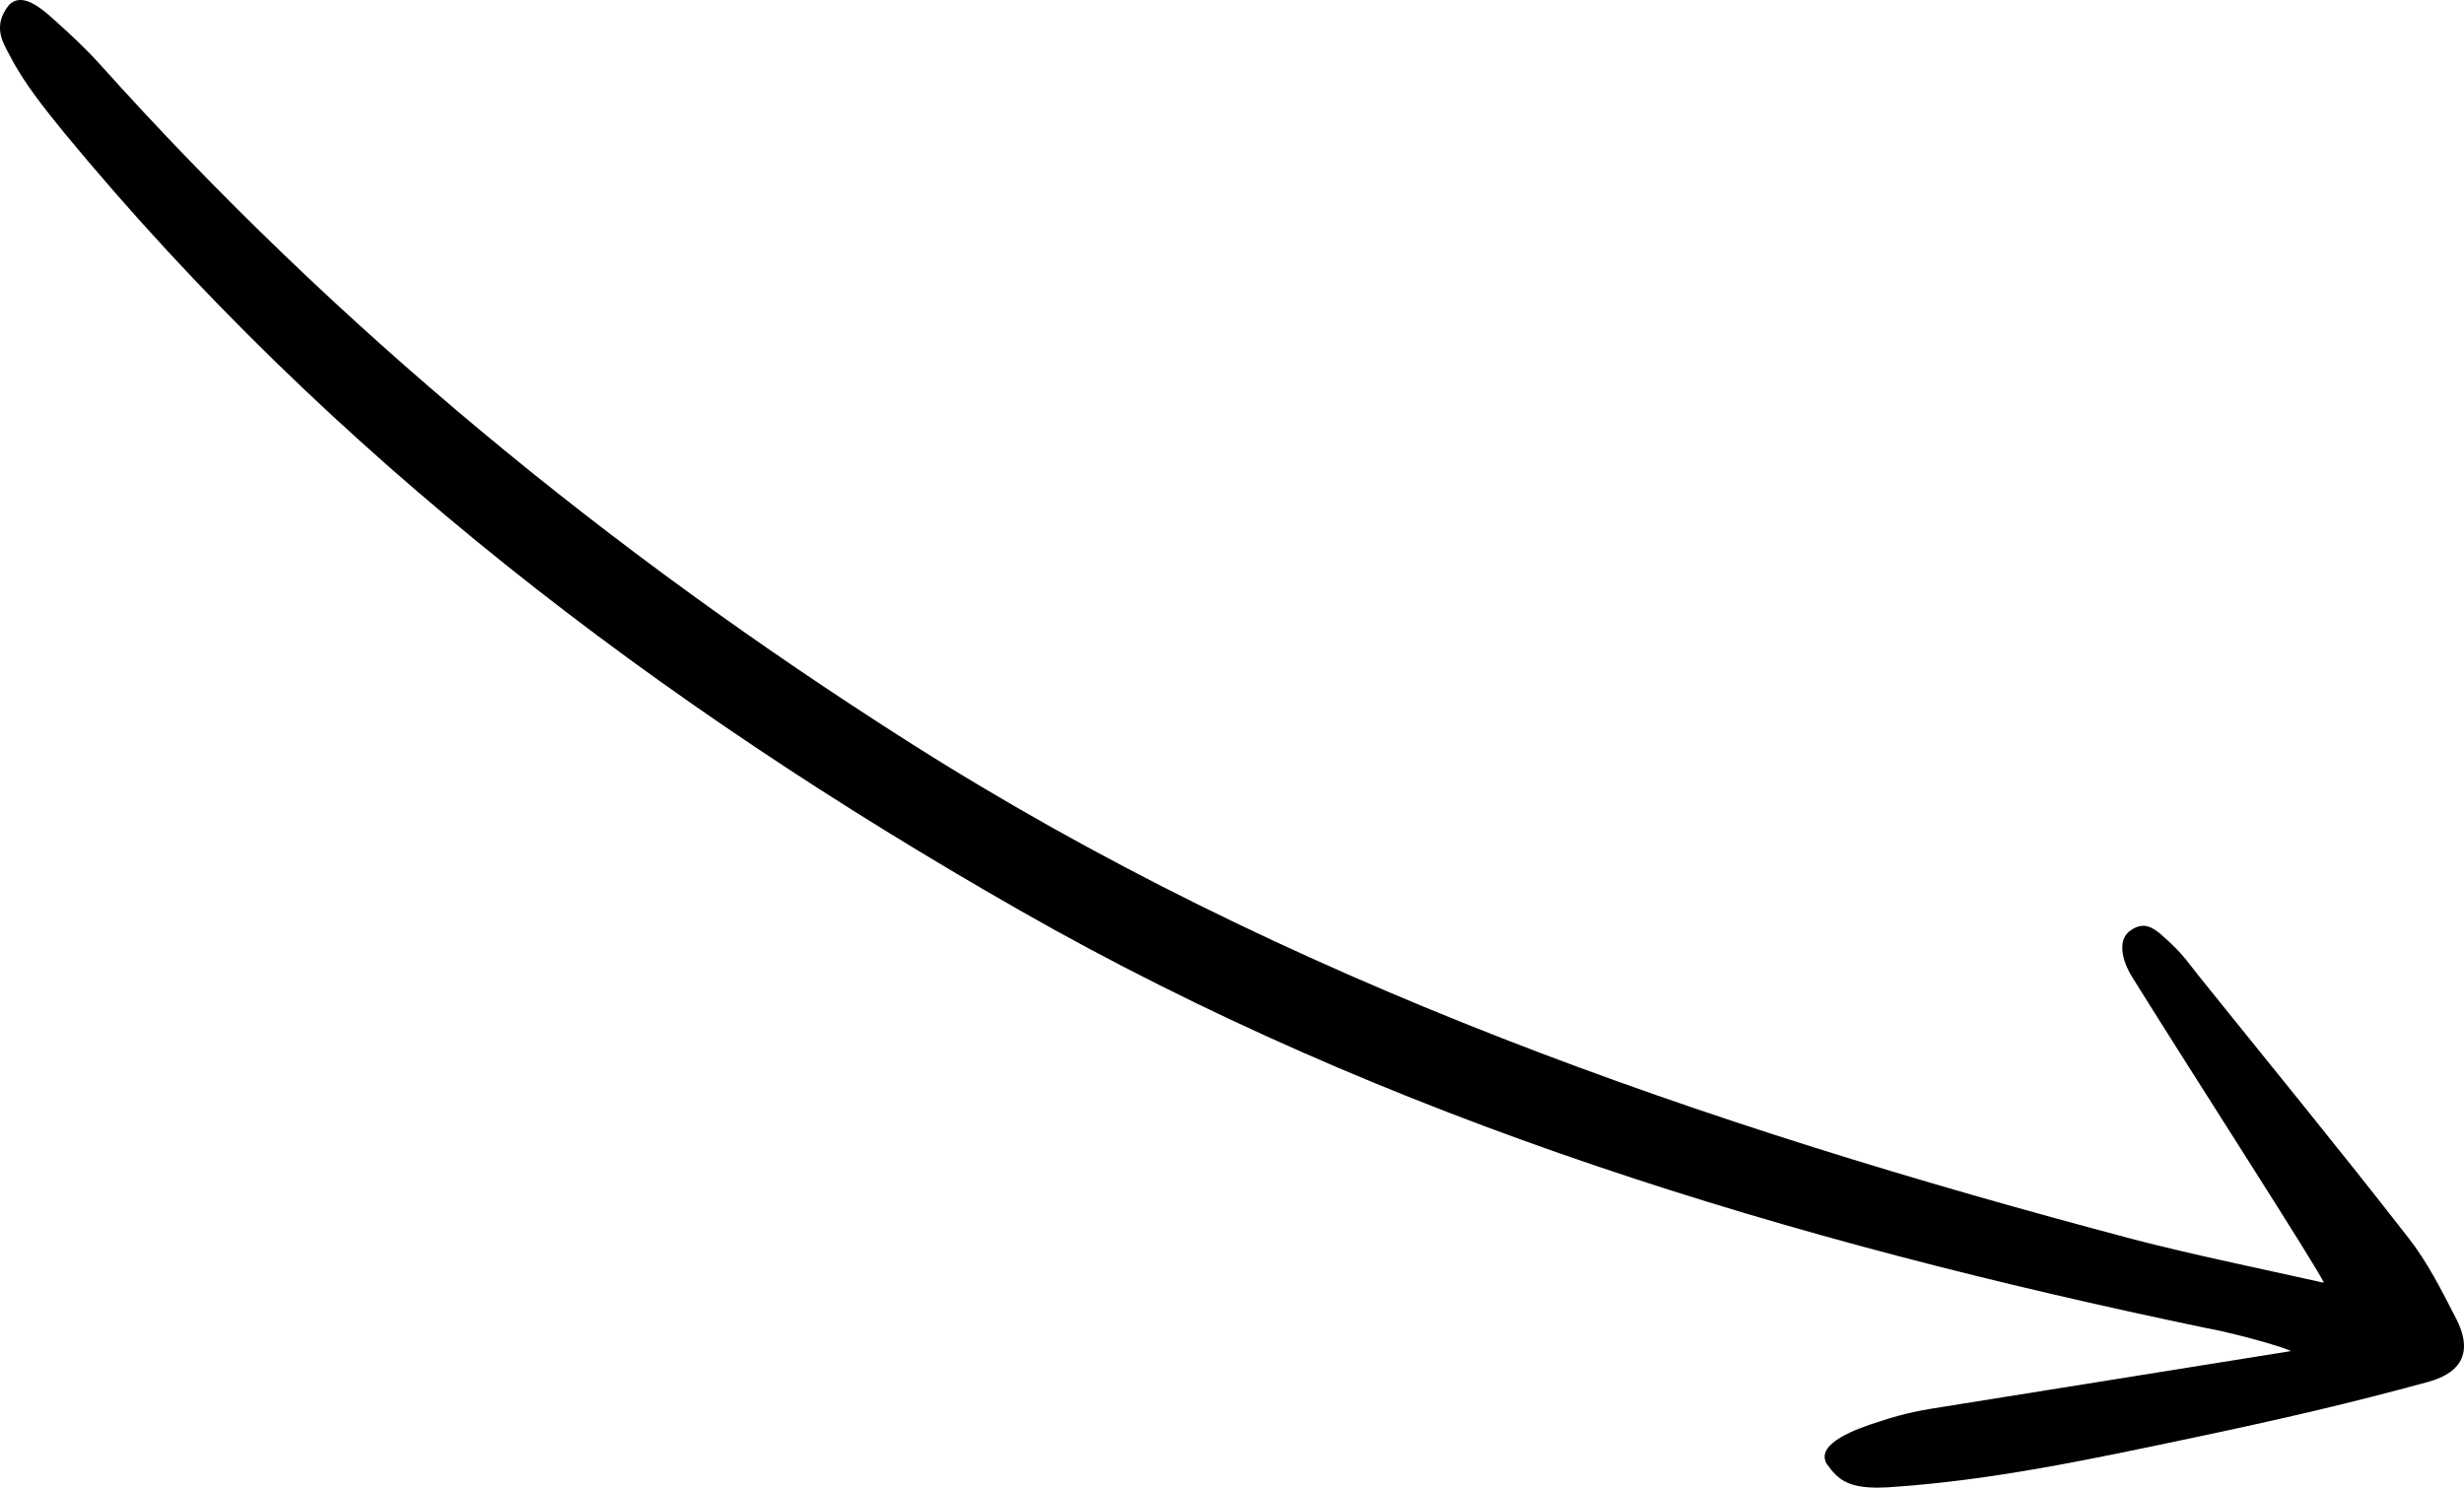 <?xml version="1.0" encoding="UTF-8" standalone="no"?>
<svg
   viewBox="0 0 90.723 54.783"
   fill="none"
   version="1.1"
   id="svg11"
>
  <g
     clip-path="url(#clip0_32_42)"
     id="g4"
     transform="translate(-14.598,-34.682)">
    <path
       d="m 98.948,84.437 c -4.36,0.705 -8.546,1.364 -12.727,2.039 -0.834,0.131 -1.423,0.224 -2.442,0.56 -0.759,0.242 -2.358,0.789 -1.926,1.548 0.422,0.59 0.797,0.955 2.27,0.868 3.802,-0.243 7.537,-1.049 11.248,-1.829 3.276,-0.691 5.763,-1.268 8.625,-2.05 1.337,-0.365 1.622,-1.196 1.036,-2.331 -0.526,-1.019 -1.048,-2.074 -1.757,-2.974 -2.535,-3.261 -5.146,-6.444 -7.737,-9.668 -0.319,-0.402 -0.544,-0.736 -0.993,-1.16 -0.548,-0.509 -0.919,-0.91 -1.509,-0.488 -0.565,0.396 -0.201,1.301 0.073,1.72 2.21,3.553 6.89,10.806 7.051,11.249 C 97.692,81.367 95.398,80.905 93.125,80.314 77.318,76.126 61.944,70.845 48.014,61.979 36.987,54.961 26.982,46.759 18.25,37.02 c -0.519,-0.572 -1.094,-1.106 -1.658,-1.61 -0.754,-0.694 -1.269,-0.921 -1.655,-0.556 -0.631,0.783 -0.24,1.384 0.031,1.891 0.526,1.019 1.276,1.939 2,2.834 9.803,11.873 21.843,21.012 35.137,28.605 13.644,7.795 28.465,12.221 43.715,15.403 0.811,0.137 2.783,0.664 3.128,0.85 z"
       fill="#000000"
       id="path2" />
  </g>
  <defs
     id="defs9">
    <clipPath
       id="clip0_32_42">
      <rect
         width="93.588"
         height="93.588"
         fill="#ffffff"
         transform="matrix(0.94,-0.342,-0.342,-0.94,32.009,119.954)"
         id="rect6"
         x="0"
         y="0" />
    </clipPath>
  </defs>
</svg>
